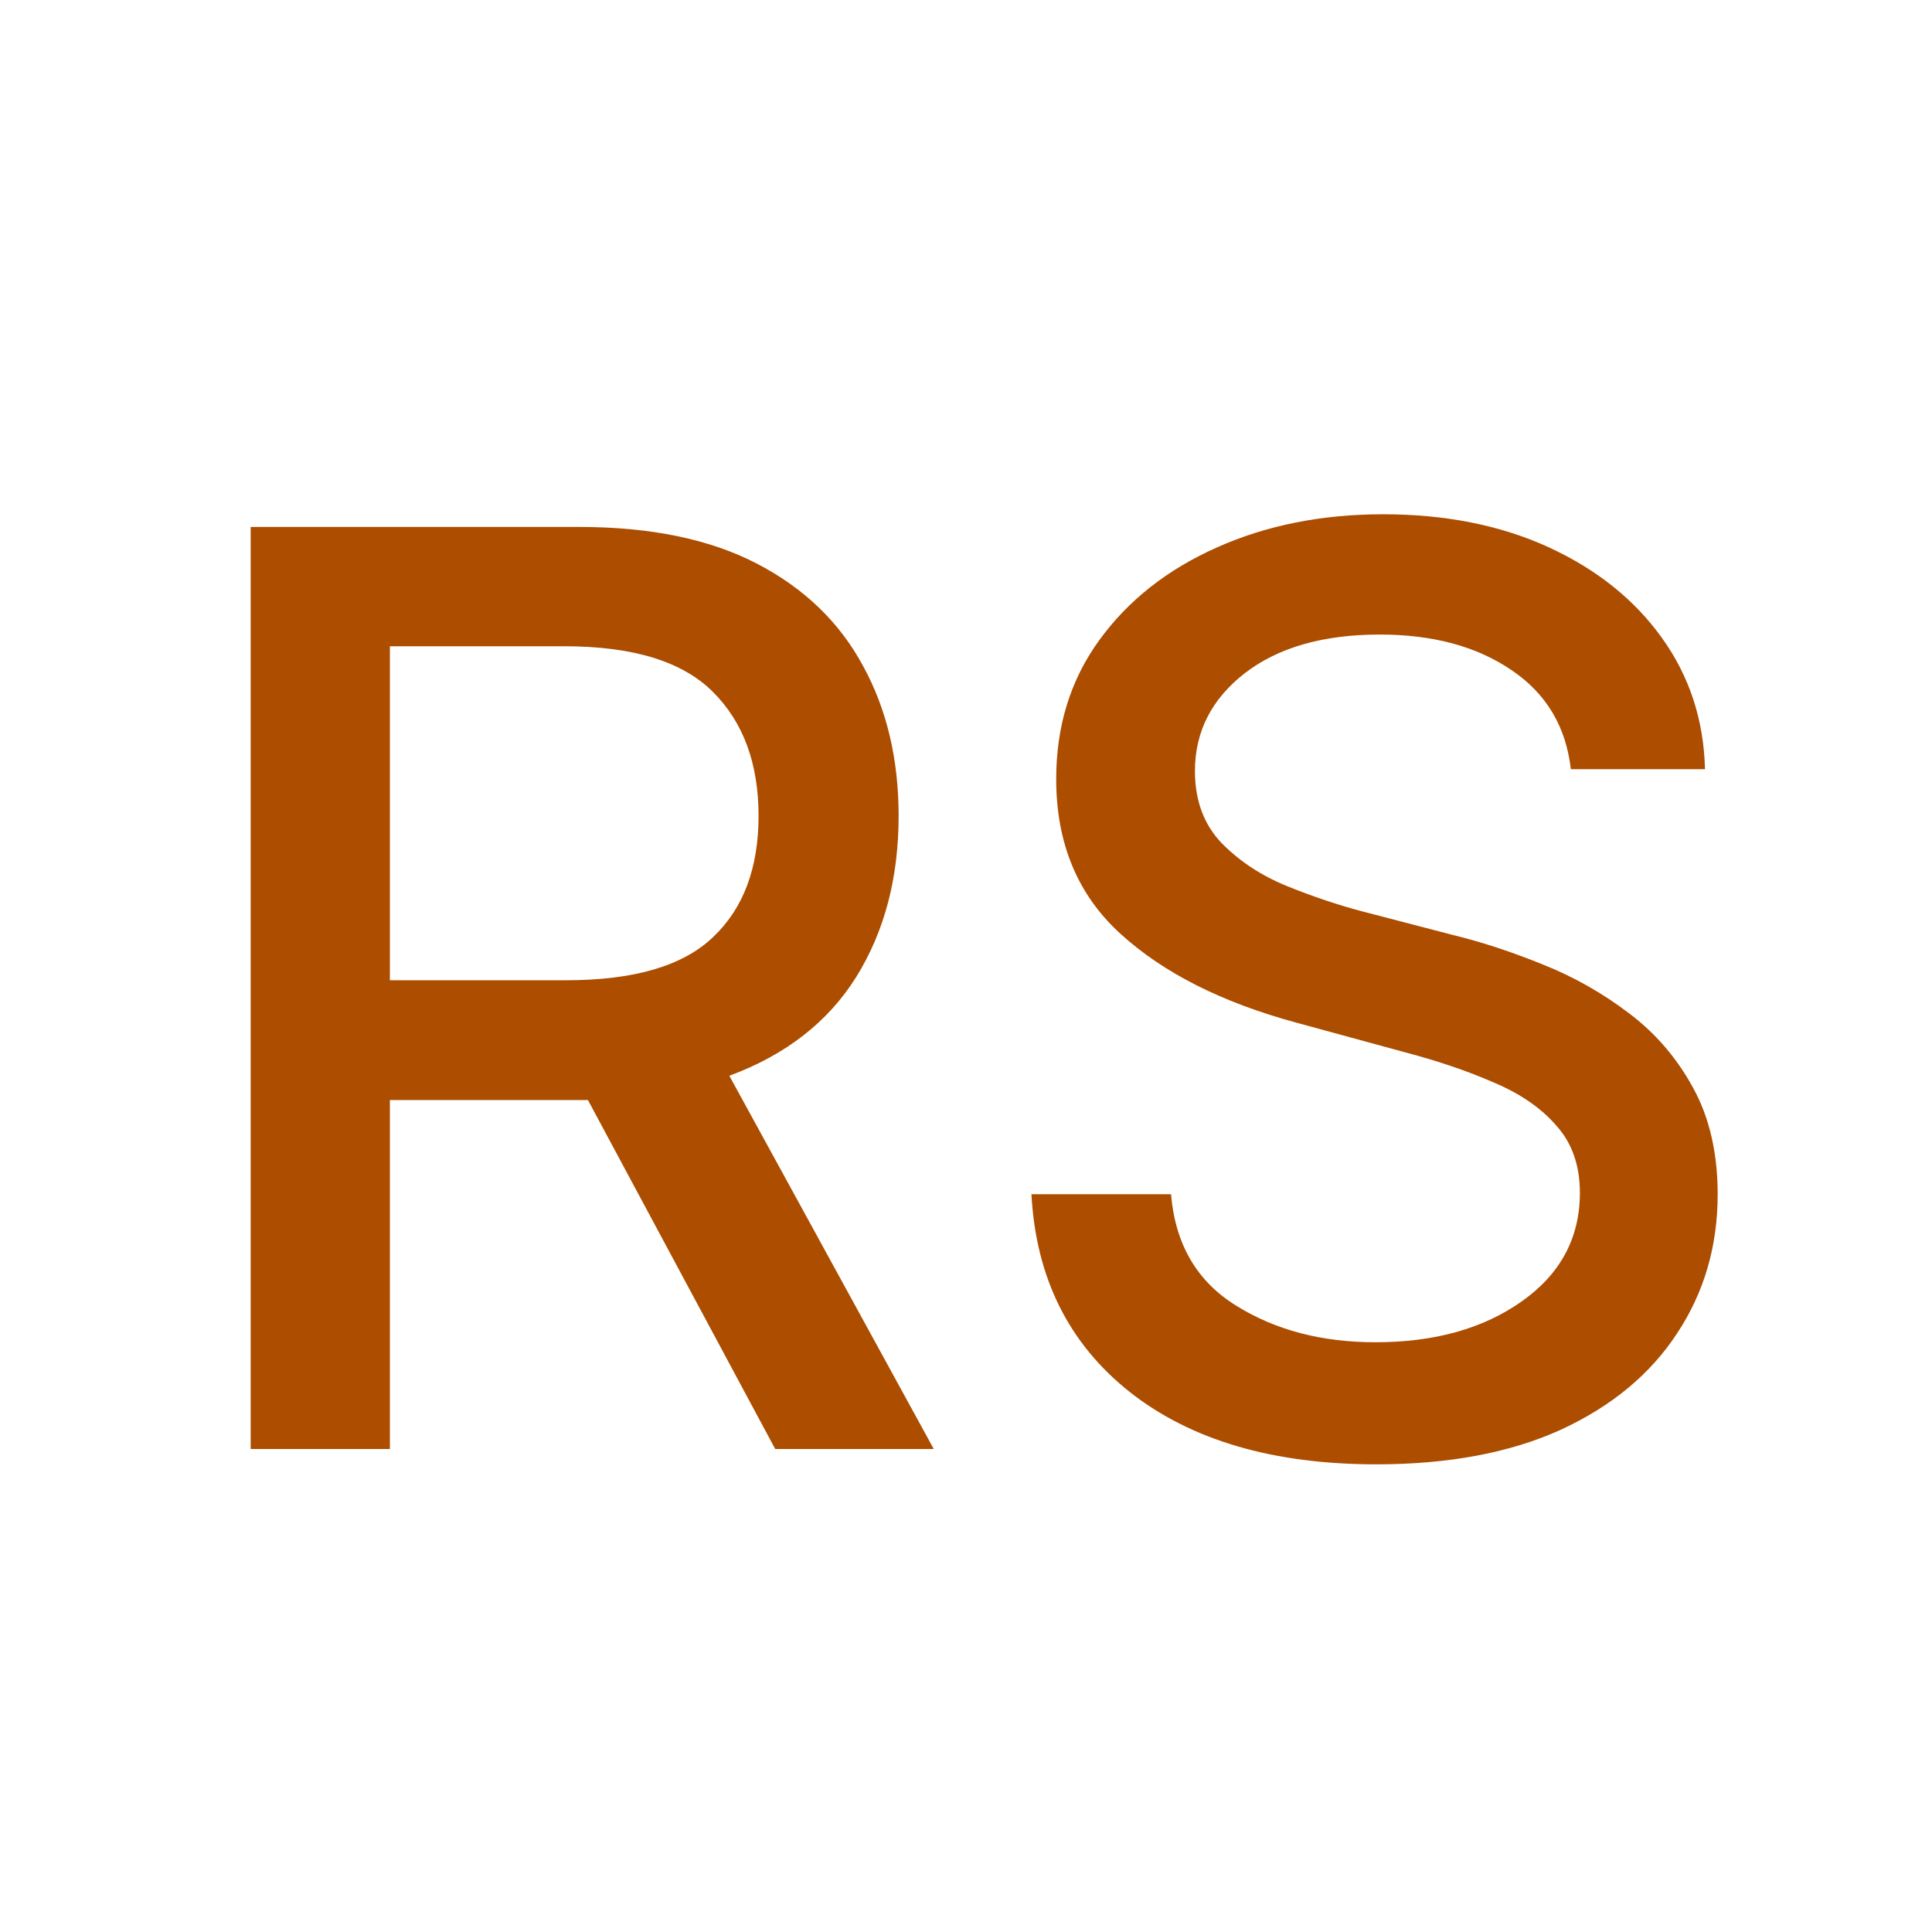 <svg width="16" height="16" viewBox="0 0 16 16" fill="none" xmlns="http://www.w3.org/2000/svg">
<path d="M2.076 12V4.364H4.798C5.39 4.364 5.881 4.466 6.271 4.669C6.662 4.873 6.954 5.155 7.148 5.516C7.344 5.874 7.442 6.288 7.442 6.757C7.442 7.27 7.325 7.713 7.092 8.089C6.86 8.461 6.51 8.735 6.04 8.909L7.733 12H6.42L4.869 9.11C4.844 9.11 4.82 9.11 4.795 9.11H3.229V12H2.076ZM3.229 8.118H4.69C5.252 8.118 5.657 7.999 5.906 7.76C6.157 7.522 6.282 7.188 6.282 6.757C6.282 6.325 6.157 5.983 5.906 5.732C5.655 5.479 5.245 5.352 4.675 5.352H3.229V8.118ZM13.009 6.37C12.969 6.017 12.805 5.743 12.517 5.549C12.229 5.353 11.866 5.255 11.428 5.255C10.958 5.255 10.585 5.362 10.309 5.575C10.034 5.789 9.896 6.059 9.896 6.385C9.896 6.628 9.969 6.827 10.116 6.981C10.265 7.133 10.446 7.252 10.66 7.339C10.876 7.426 11.084 7.496 11.283 7.548L12.028 7.742C12.272 7.801 12.522 7.884 12.778 7.988C13.034 8.09 13.271 8.224 13.49 8.391C13.709 8.555 13.885 8.76 14.02 9.006C14.156 9.252 14.225 9.547 14.225 9.89C14.225 10.32 14.113 10.704 13.889 11.042C13.668 11.38 13.347 11.646 12.927 11.84C12.507 12.031 11.997 12.127 11.398 12.127C10.543 12.127 9.862 11.927 9.355 11.527C8.85 11.126 8.579 10.581 8.542 9.89H9.698C9.733 10.305 9.913 10.613 10.239 10.814C10.564 11.016 10.948 11.116 11.391 11.116C11.88 11.116 12.284 11.003 12.603 10.777C12.923 10.551 13.084 10.251 13.084 9.878C13.084 9.652 13.019 9.467 12.89 9.323C12.763 9.176 12.59 9.057 12.371 8.965C12.155 8.87 11.91 8.787 11.637 8.715L10.735 8.469C10.12 8.302 9.636 8.058 9.28 7.734C8.925 7.411 8.747 6.984 8.747 6.452C8.747 6.012 8.866 5.628 9.105 5.3C9.344 4.971 9.667 4.717 10.075 4.535C10.485 4.351 10.945 4.259 11.454 4.259C11.971 4.259 12.427 4.35 12.823 4.531C13.22 4.713 13.534 4.963 13.762 5.281C13.991 5.599 14.11 5.962 14.12 6.37H13.009Z" fill="#AC4D00"/>
</svg>
